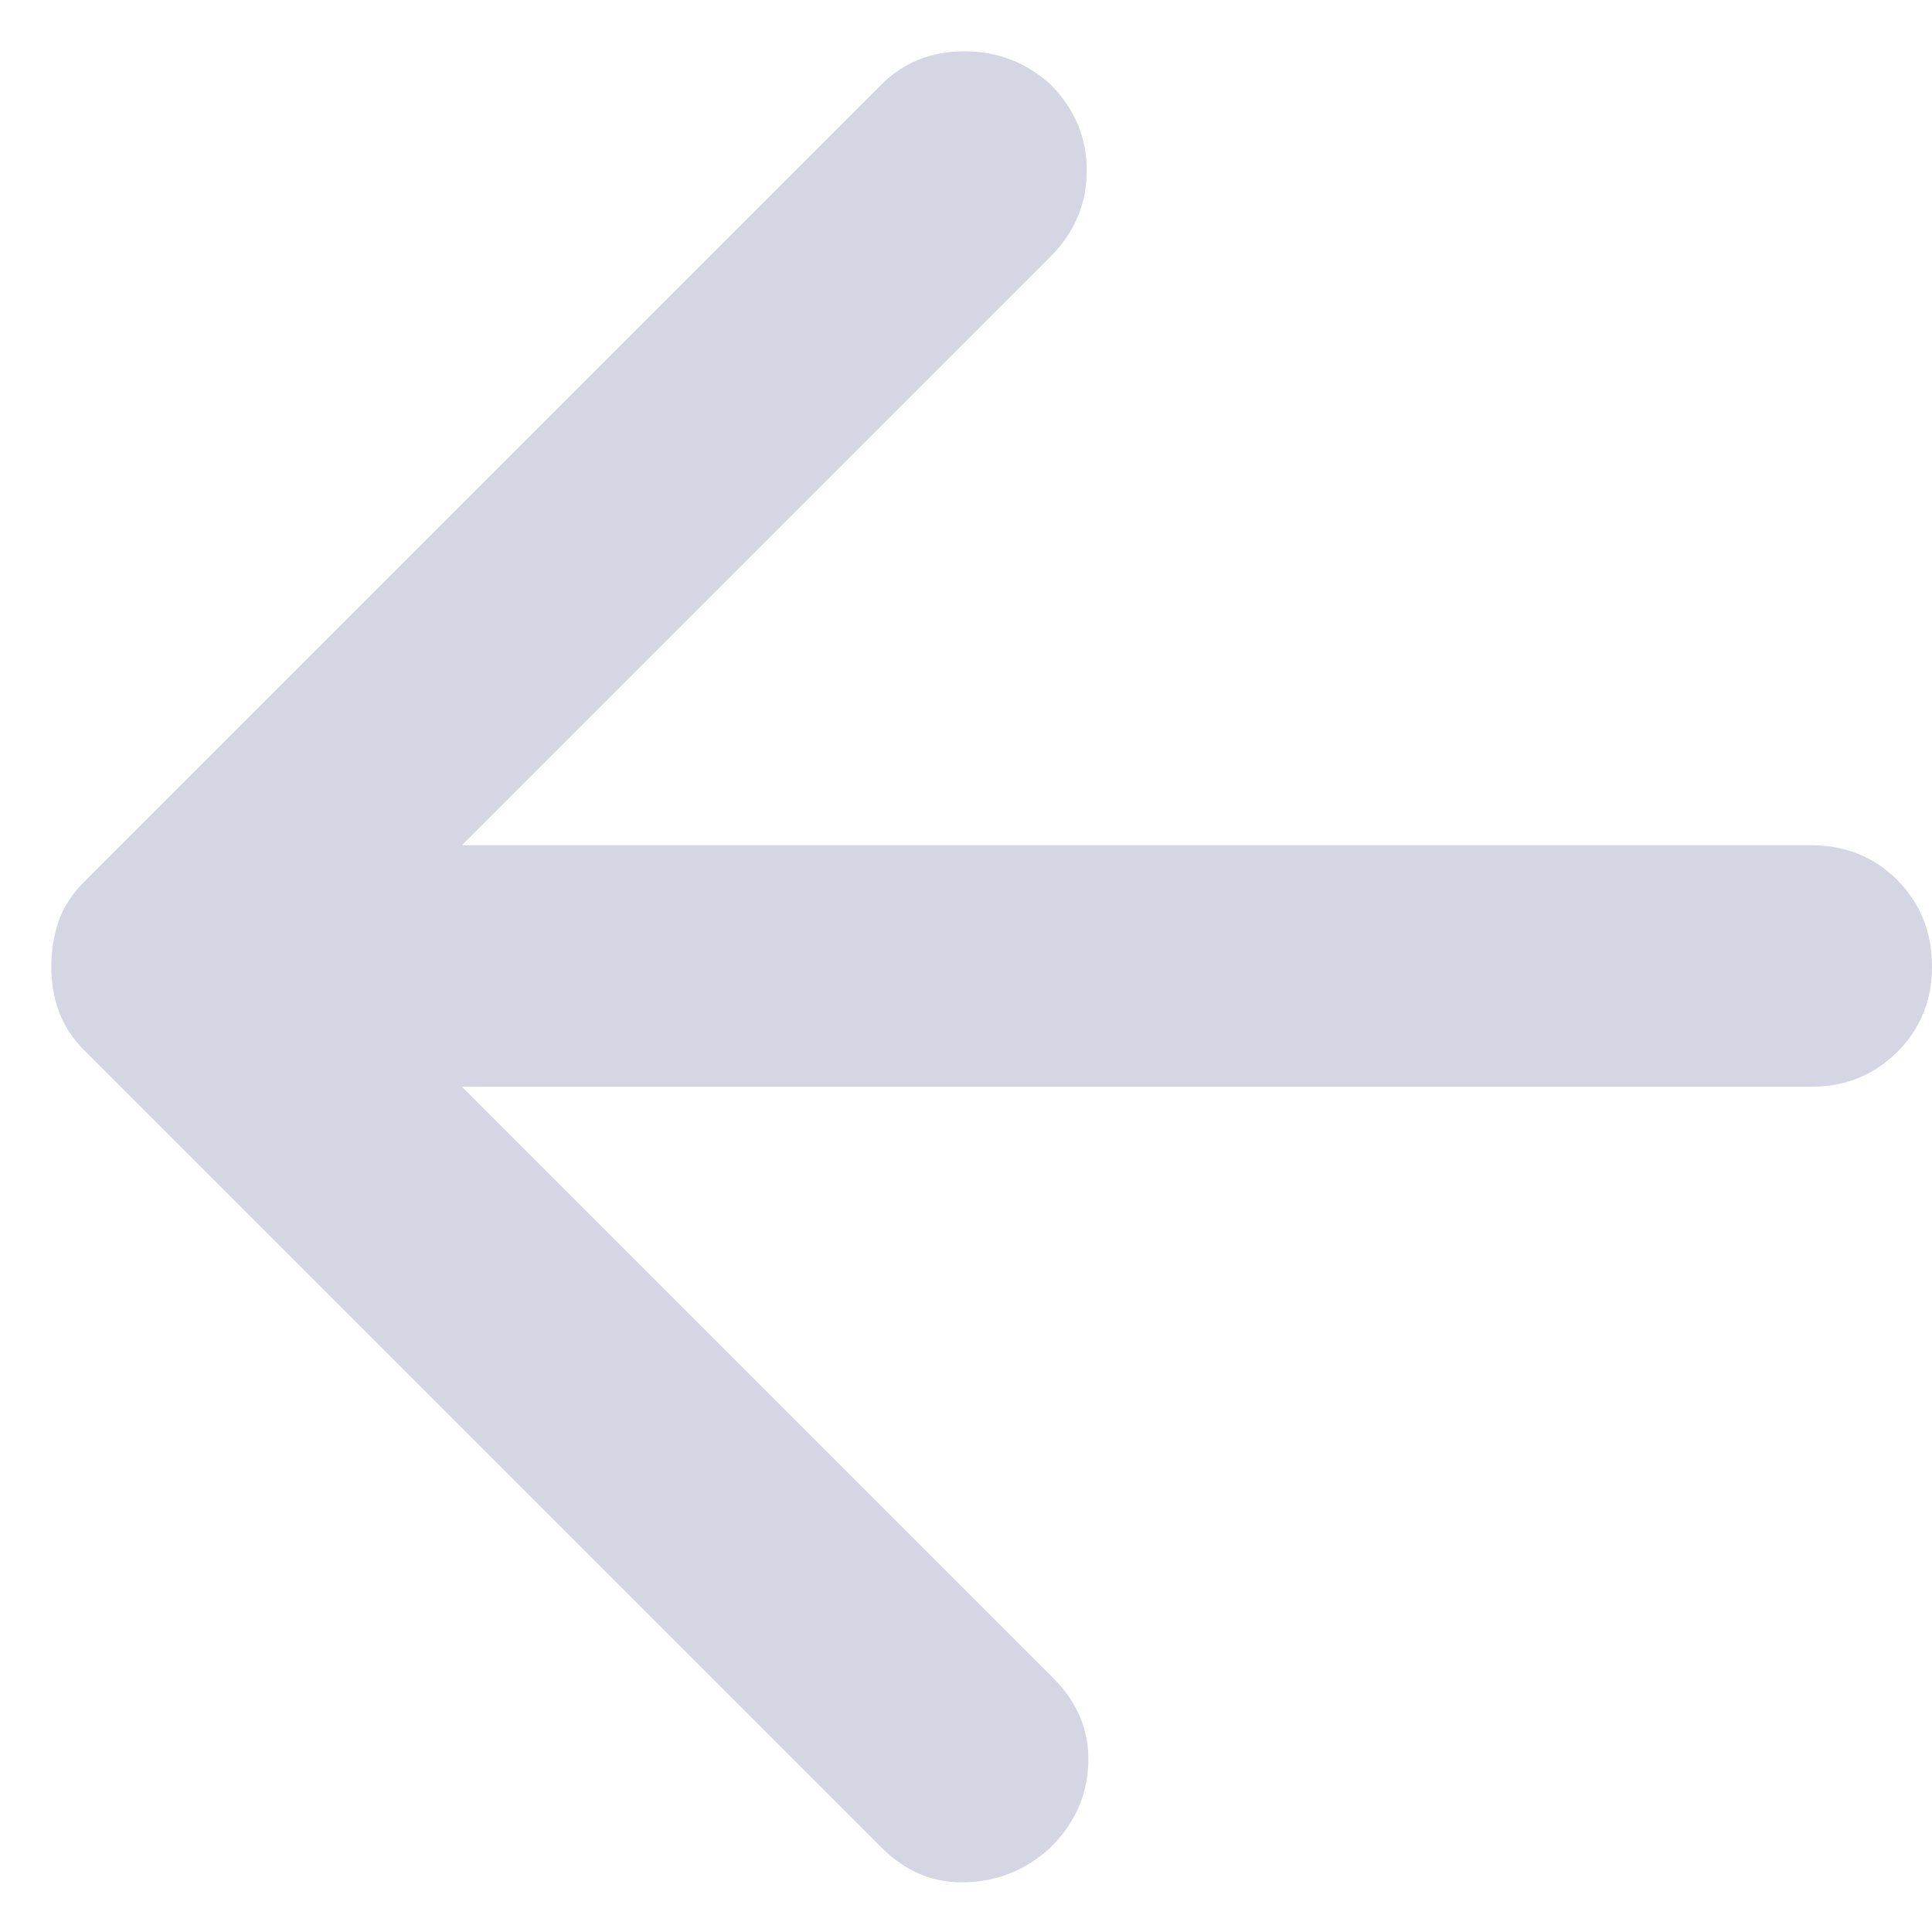 <svg width="16" height="16" viewBox="0 0 16 16" fill="none" xmlns="http://www.w3.org/2000/svg">
<path d="M3.825 7L15 7C15.283 7 15.521 7.096 15.712 7.288C15.903 7.48 15.999 7.718 16 8C16.001 8.283 15.905 8.52 15.712 8.712C15.519 8.904 15.282 9 15 9L3.825 9L8.725 13.9C8.925 14.1 9.021 14.334 9.013 14.6C9.005 14.867 8.901 15.1 8.7 15.3C8.5 15.484 8.267 15.58 8 15.588C7.733 15.597 7.5 15.501 7.3 15.3L0.7 8.7C0.6 8.6 0.529 8.492 0.487 8.375C0.445 8.259 0.424 8.134 0.425 8C0.426 7.867 0.446 7.742 0.487 7.625C0.528 7.509 0.599 7.4 0.7 7.3L7.3 0.7C7.483 0.517 7.712 0.425 7.987 0.425C8.262 0.425 8.499 0.517 8.7 0.7C8.9 0.9 9 1.138 9 1.412C9 1.687 8.9 1.925 8.7 2.125L3.825 7Z" fill="#D4D6E3"/>
</svg>
